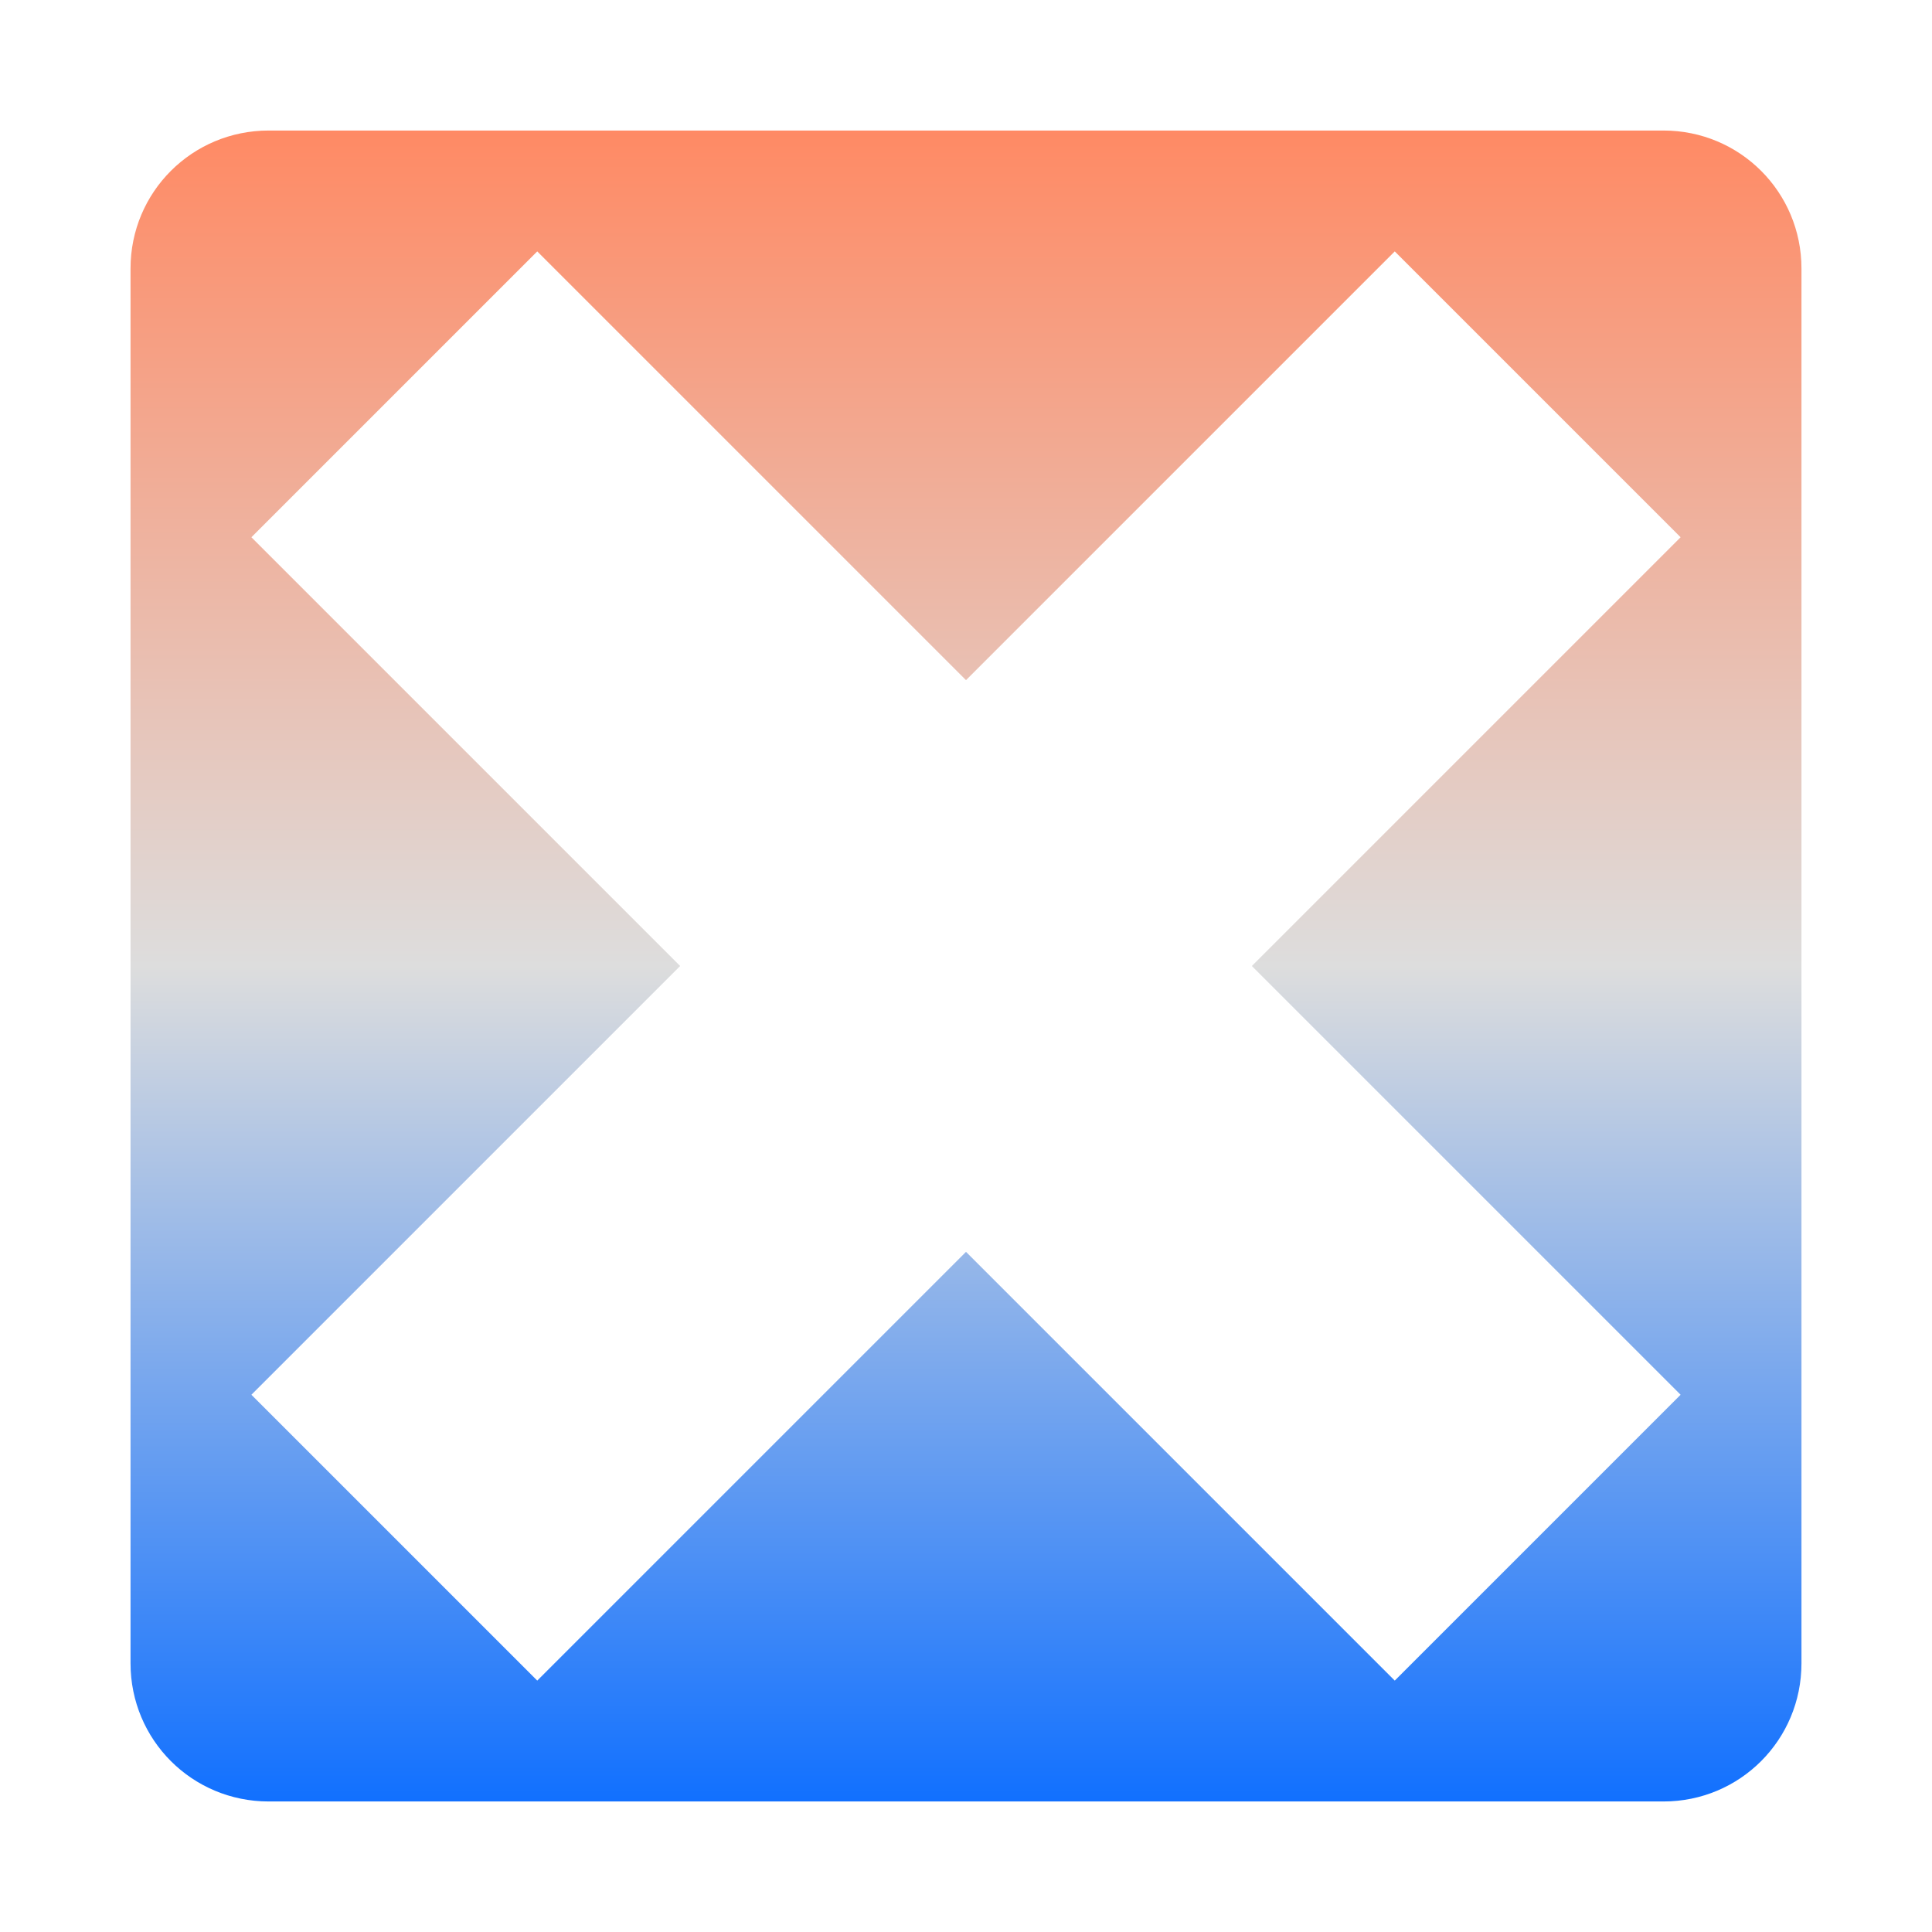 <svg xmlns="http://www.w3.org/2000/svg" xmlns:xlink="http://www.w3.org/1999/xlink" width="64px" height="64px" viewBox="0 0 64 64" version="1.1">
<defs>
<linearGradient id="linear0" gradientUnits="userSpaceOnUse" x1="0" y1="0" x2="0" y2="1" gradientTransform="matrix(55.351,0,0,55.351,4.324,4.324)">
<stop offset="0" style="stop-color:#ff8963;stop-opacity:1;"/>
<stop offset="0.5" style="stop-color:#dddddd;stop-opacity:1;"/>
<stop offset="1" style="stop-color:#0F6FFF;stop-opacity:1;"/>
</linearGradient>
</defs>
<g id="surface1">
<path style=" stroke:none;fill-rule:nonzero;fill:url(#linear0);" d="M 8.902 4.324 C 6.363 4.324 4.324 6.363 4.324 8.895 L 4.324 55.098 C 4.324 57.637 6.363 59.676 8.902 59.676 L 55.105 59.676 C 57.637 59.676 59.676 57.637 59.676 55.098 L 59.676 8.895 C 59.676 6.363 57.637 4.324 55.105 4.324 Z M 17.797 8.328 L 32 22.531 L 46.203 8.328 L 55.672 17.797 L 41.469 32 L 55.672 46.203 L 46.203 55.672 L 32 41.469 L 17.797 55.672 L 8.328 46.203 L 22.531 32 L 8.328 17.797 Z M 17.797 8.328 "/>
</g>
</svg>
